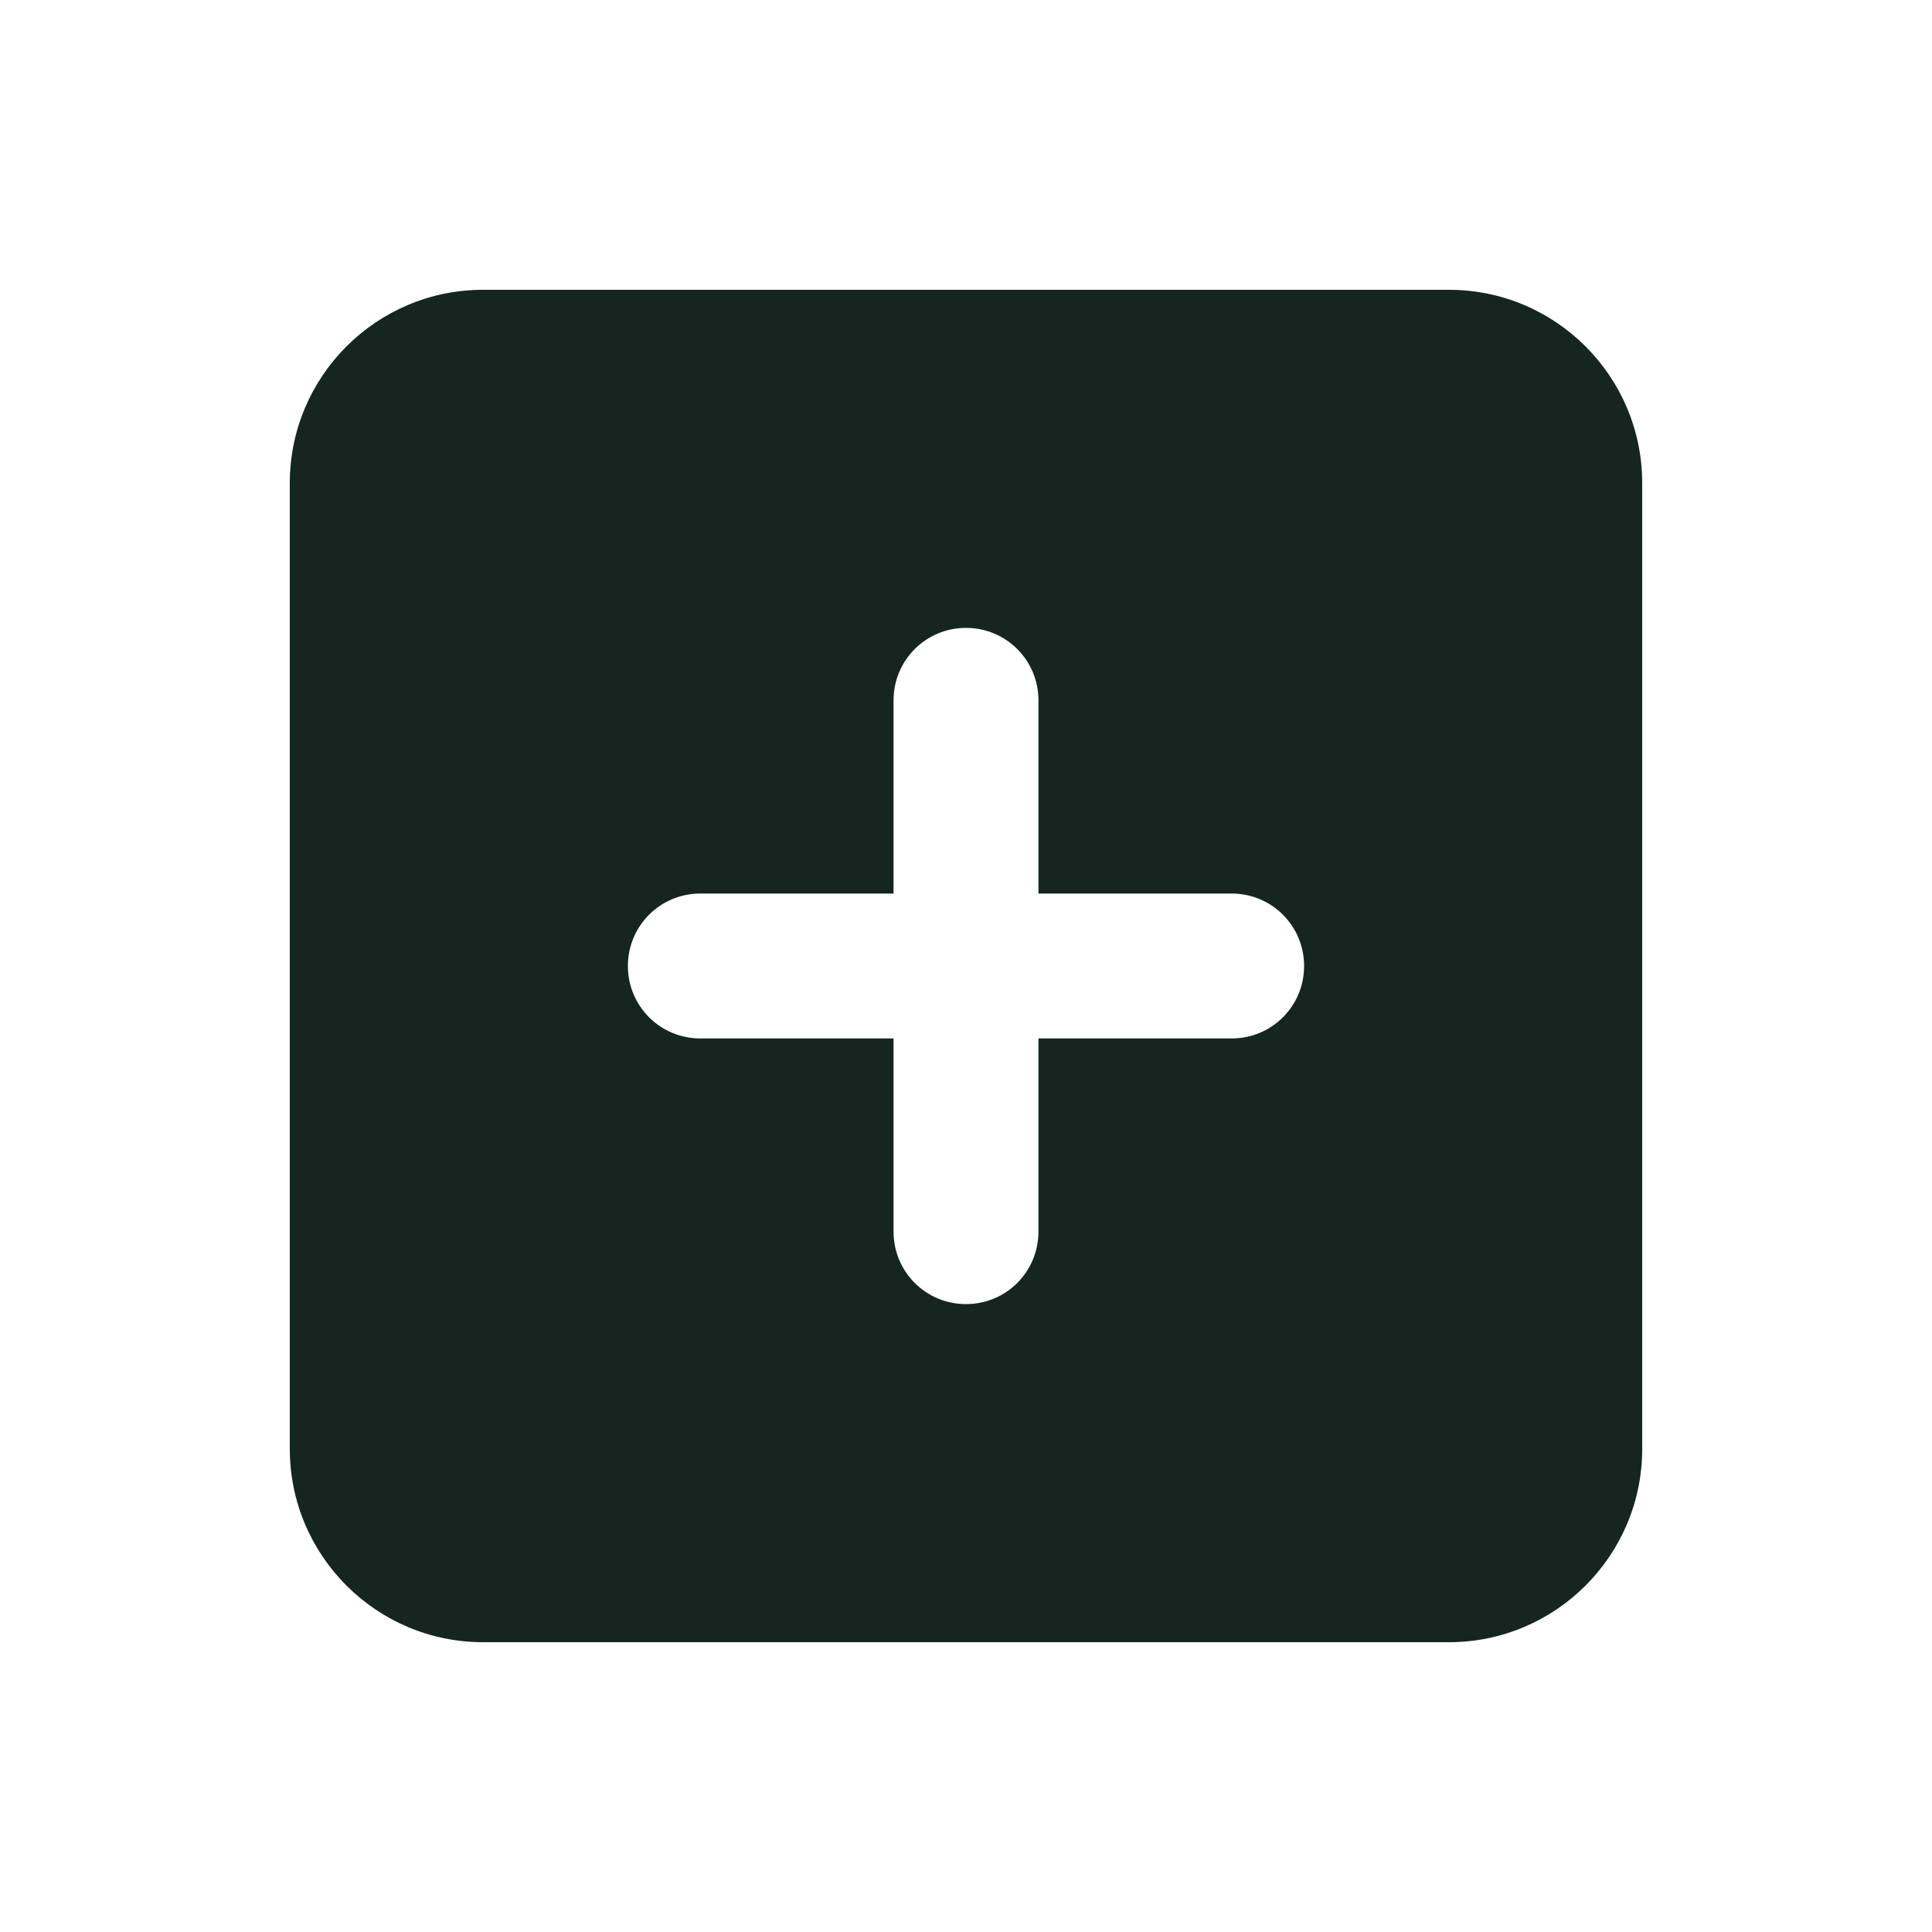 <svg xmlns="http://www.w3.org/2000/svg" viewBox="0 0 640 640"><!--! Font Awesome Free 7.0.0 by @fontawesome - https://fontawesome.com License - https://fontawesome.com/license/free (Icons: CC BY 4.0, Fonts: SIL OFL 1.1, Code: MIT License) Copyright 2025 Fonticons, Inc. --><path fill="#152620" d="M160 96C124.7 96 96 124.7 96 160L96 480C96 515.3 124.7 544 160 544L480 544C515.3 544 544 515.3 544 480L544 160C544 124.7 515.3 96 480 96L160 96zM296 408L296 344L232 344C218.7 344 208 333.3 208 320C208 306.7 218.7 296 232 296L296 296L296 232C296 218.7 306.7 208 320 208C333.3 208 344 218.7 344 232L344 296L408 296C421.3 296 432 306.7 432 320C432 333.3 421.3 344 408 344L344 344L344 408C344 421.3 333.3 432 320 432C306.7 432 296 421.3 296 408z"/></svg>